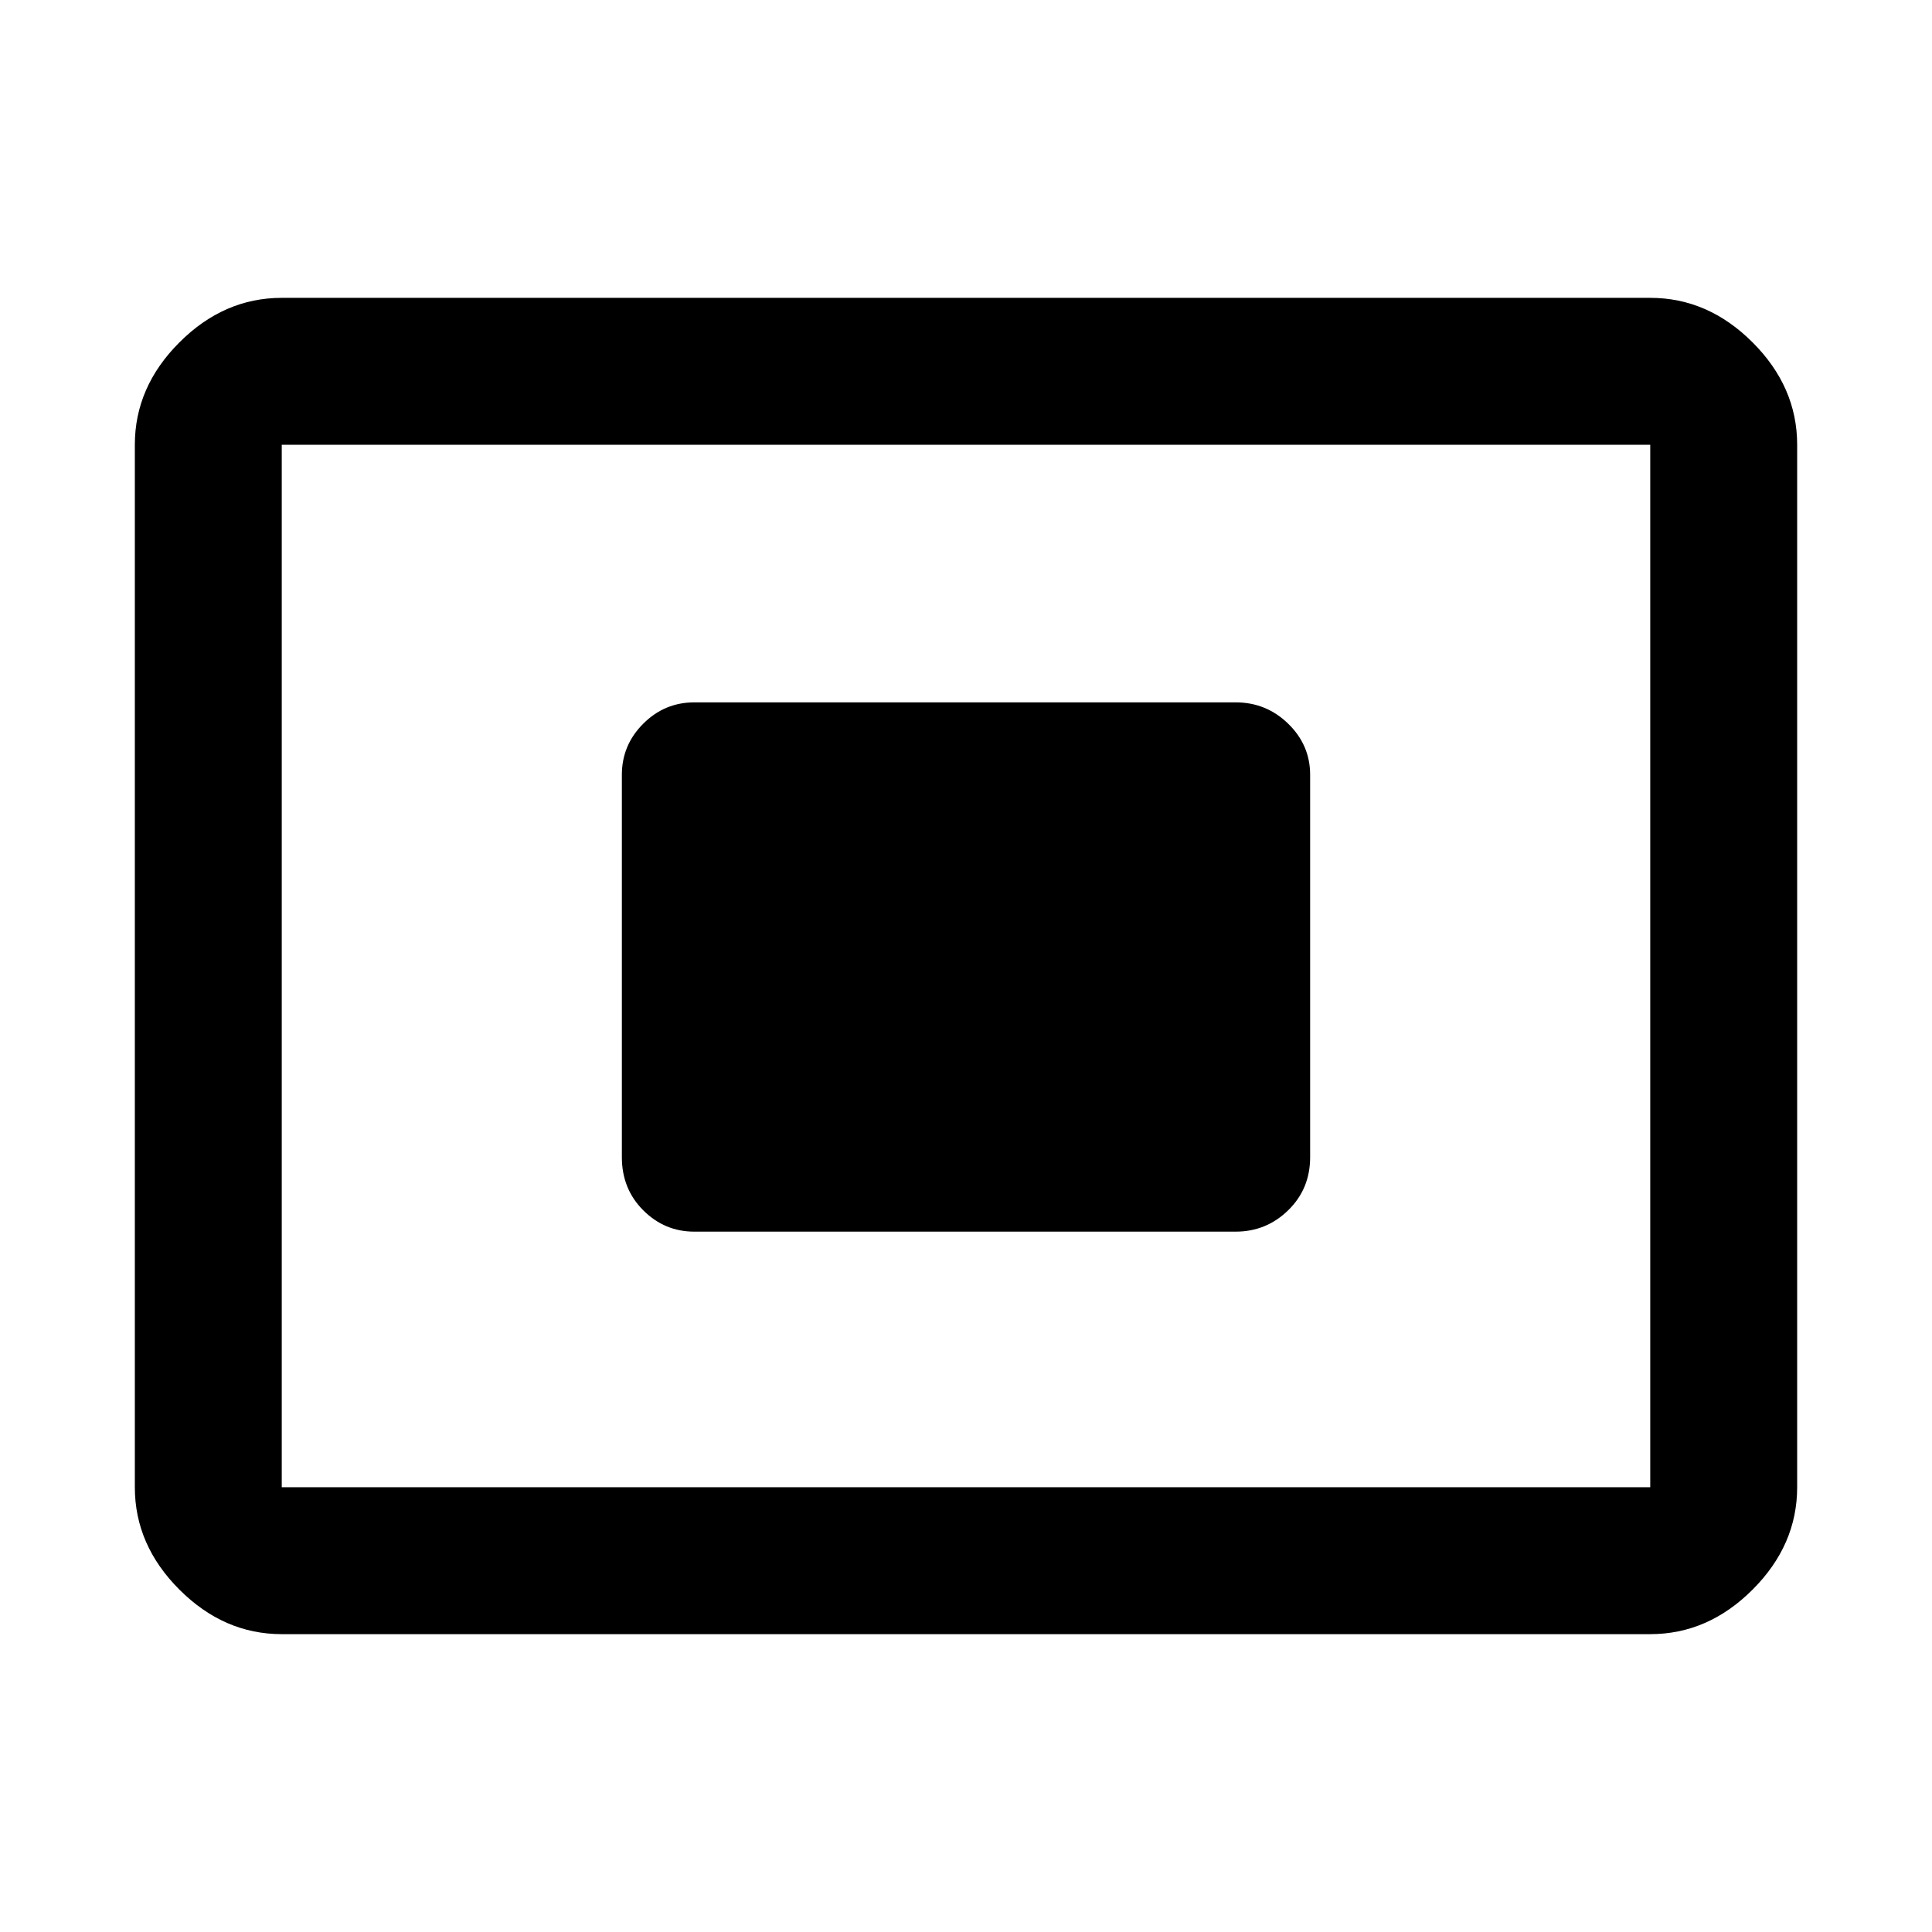 <svg xmlns="http://www.w3.org/2000/svg" height="48" viewBox="0 -960 960 960" width="48"><path d="M140-148q-28.725 0-50.862-22.137Q67-192.275 67-221v-518q0-28.725 22.138-50.862Q111.275-812 140-812h680q28.725 0 50.862 22.138Q893-767.725 893-739v518q0 28.725-22.138 50.863Q848.725-148 820-148H140Zm0-73h680v-518H140v518Zm205-127h269q15.2 0 26.1-10.625Q651-369.25 651-385v-190q0-14.775-10.9-25.388Q629.2-611 614-611H345q-14.775 0-25.388 10.612Q309-589.775 309-575v190q0 15.75 10.612 26.375Q330.225-348 345-348ZM140-221v-518 518Z"/></svg>
